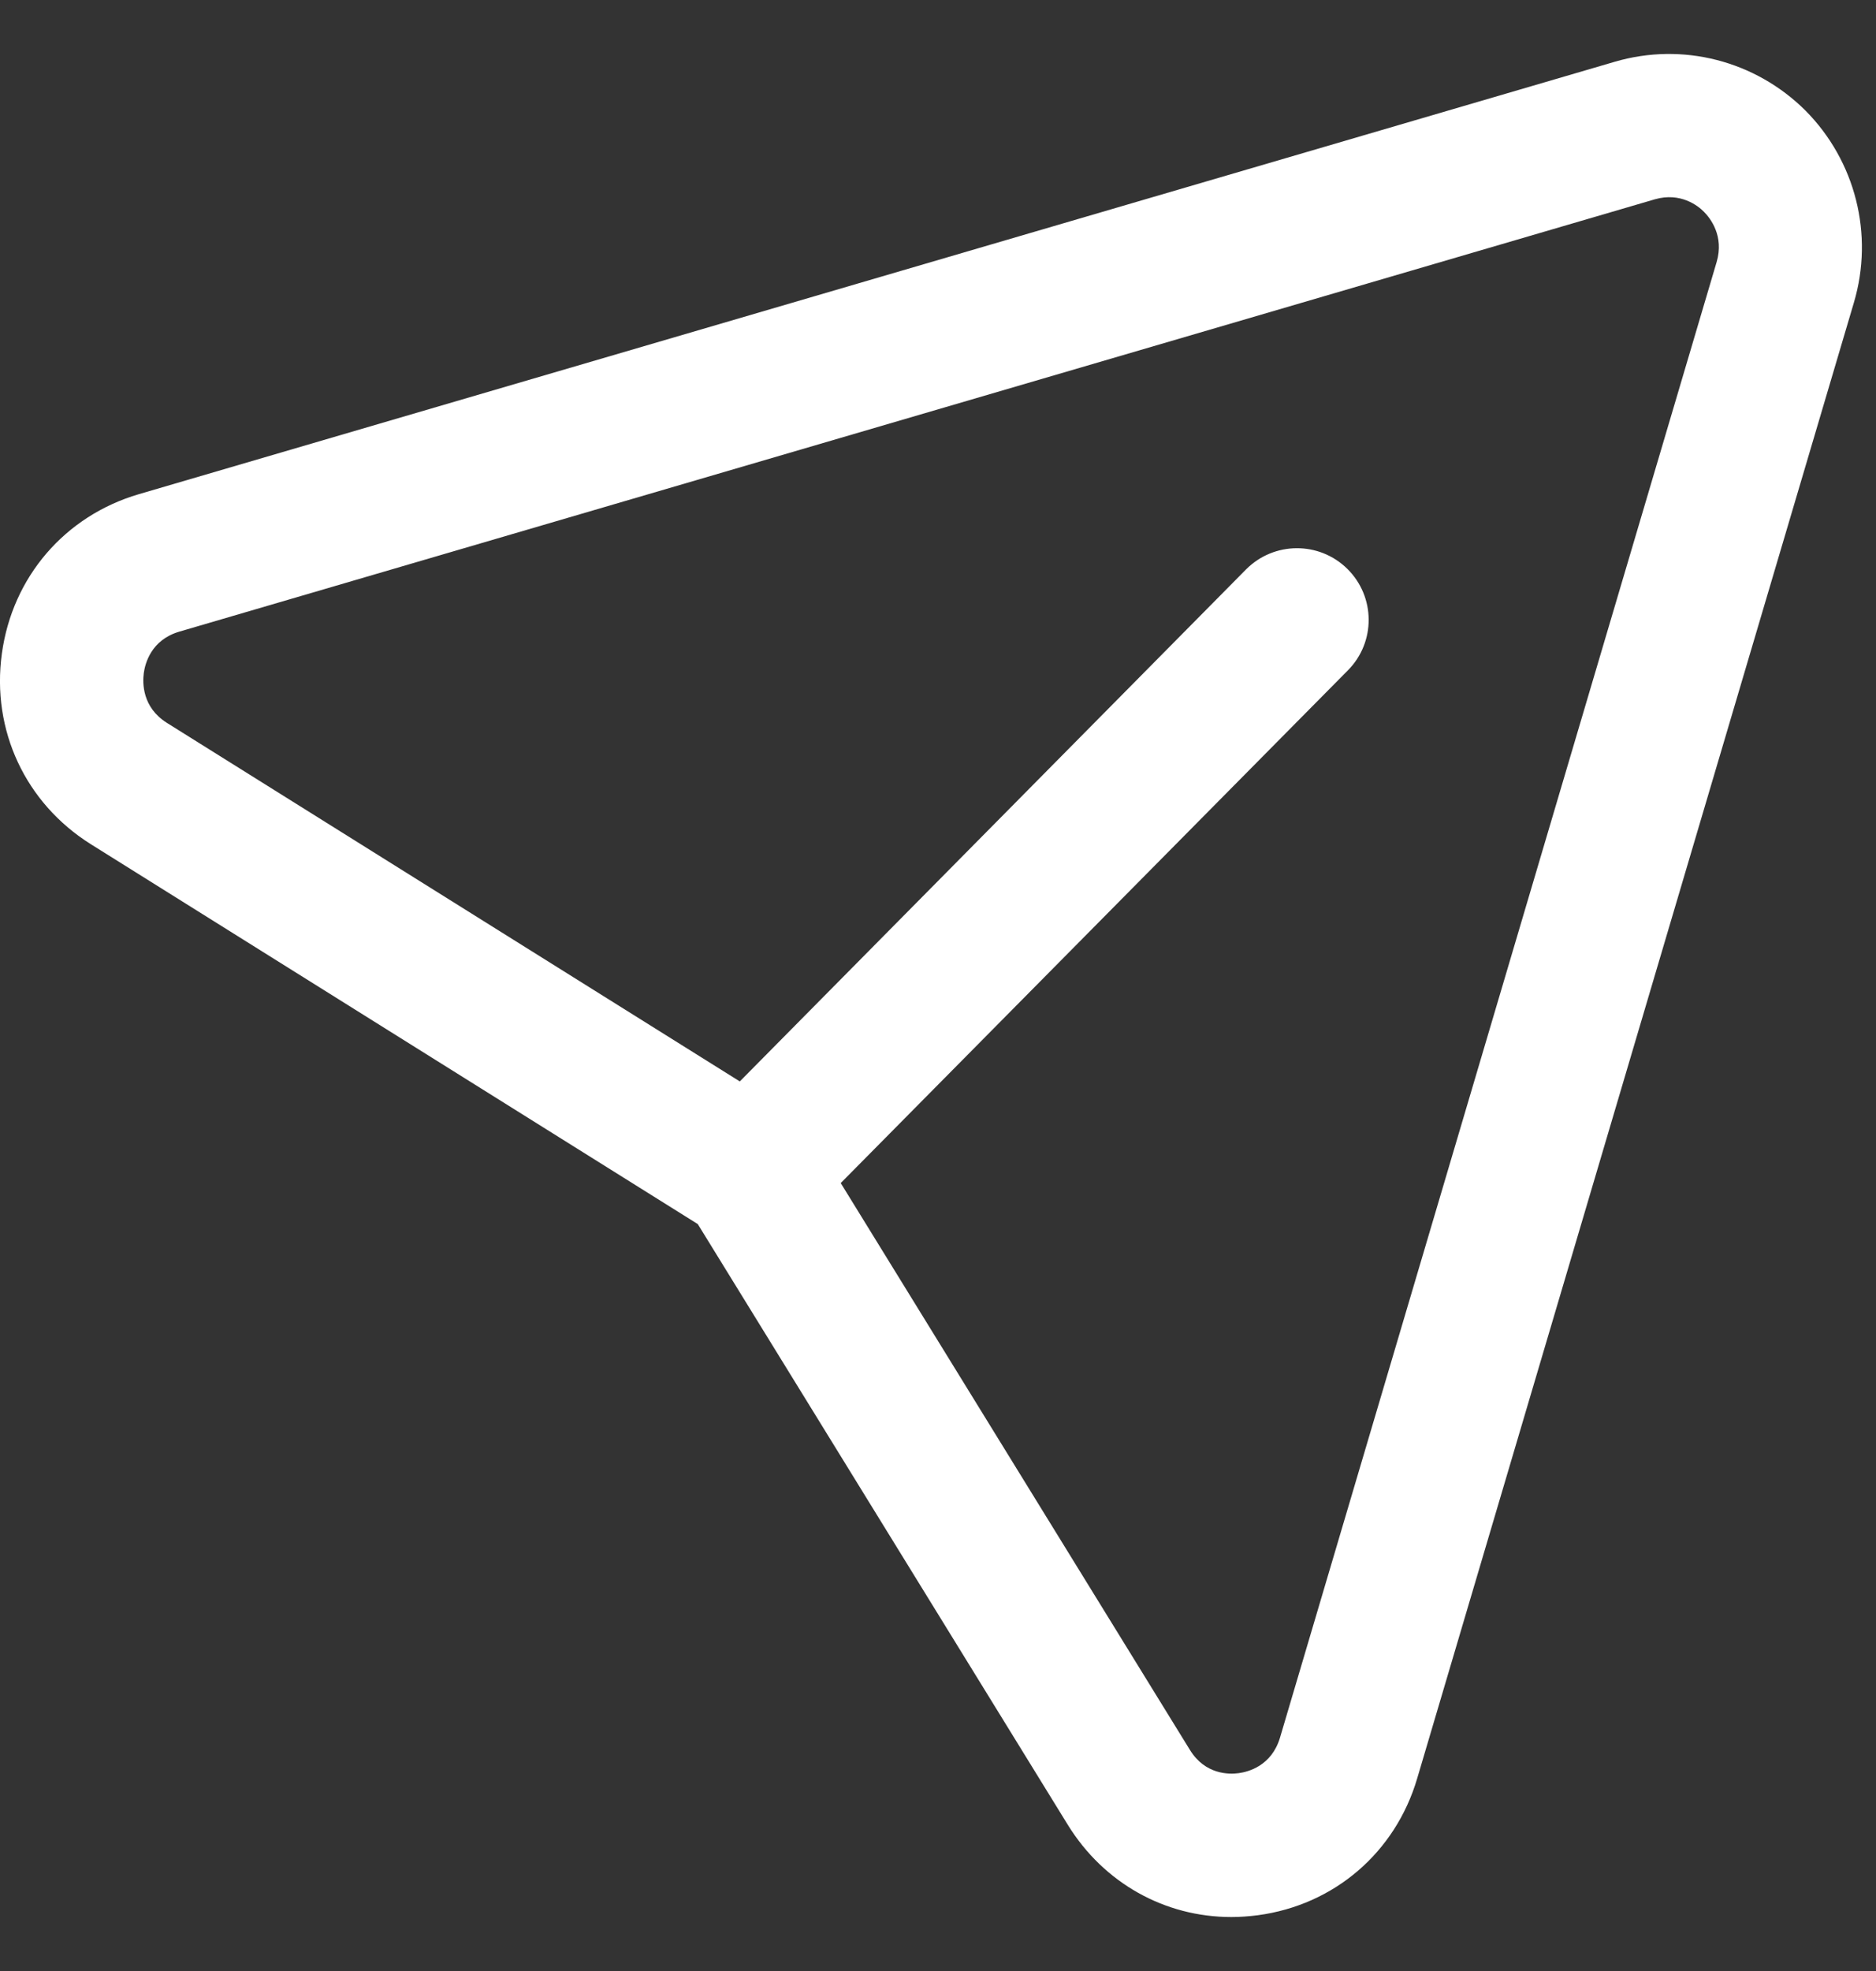 <svg width="20" height="21" viewBox="0 0 20 21" fill="none" xmlns="http://www.w3.org/2000/svg">
<rect x="0" y="0" width="20" height="21" fill="#333333" stroke="none"/>
<path fill-rule="evenodd" clip-rule="evenodd" d="M8.963 12.605L12.686 18.645C12.849 18.909 13.103 18.906 13.206 18.892C13.309 18.878 13.556 18.814 13.646 18.514L18.301 2.792C18.383 2.514 18.233 2.324 18.166 2.257C18.101 2.19 17.914 2.046 17.644 2.123L1.911 6.73C1.612 6.818 1.547 7.068 1.533 7.171C1.519 7.276 1.515 7.535 1.778 7.701L7.887 11.522L13.284 6.067C13.581 5.768 14.064 5.765 14.364 6.061C14.665 6.358 14.667 6.842 14.371 7.141L8.963 12.605ZM13.127 20.425C12.418 20.425 11.769 20.064 11.386 19.446L7.439 13.042L0.969 8.995C0.272 8.558 -0.093 7.781 0.02 6.963C0.132 6.146 0.693 5.496 1.481 5.265L17.215 0.658C17.939 0.446 18.714 0.647 19.248 1.178C19.781 1.715 19.98 2.498 19.764 3.225L15.109 18.947C14.876 19.738 14.224 20.297 13.409 20.406C13.313 20.418 13.22 20.425 13.127 20.425Z" fill="white"/>
</svg>
